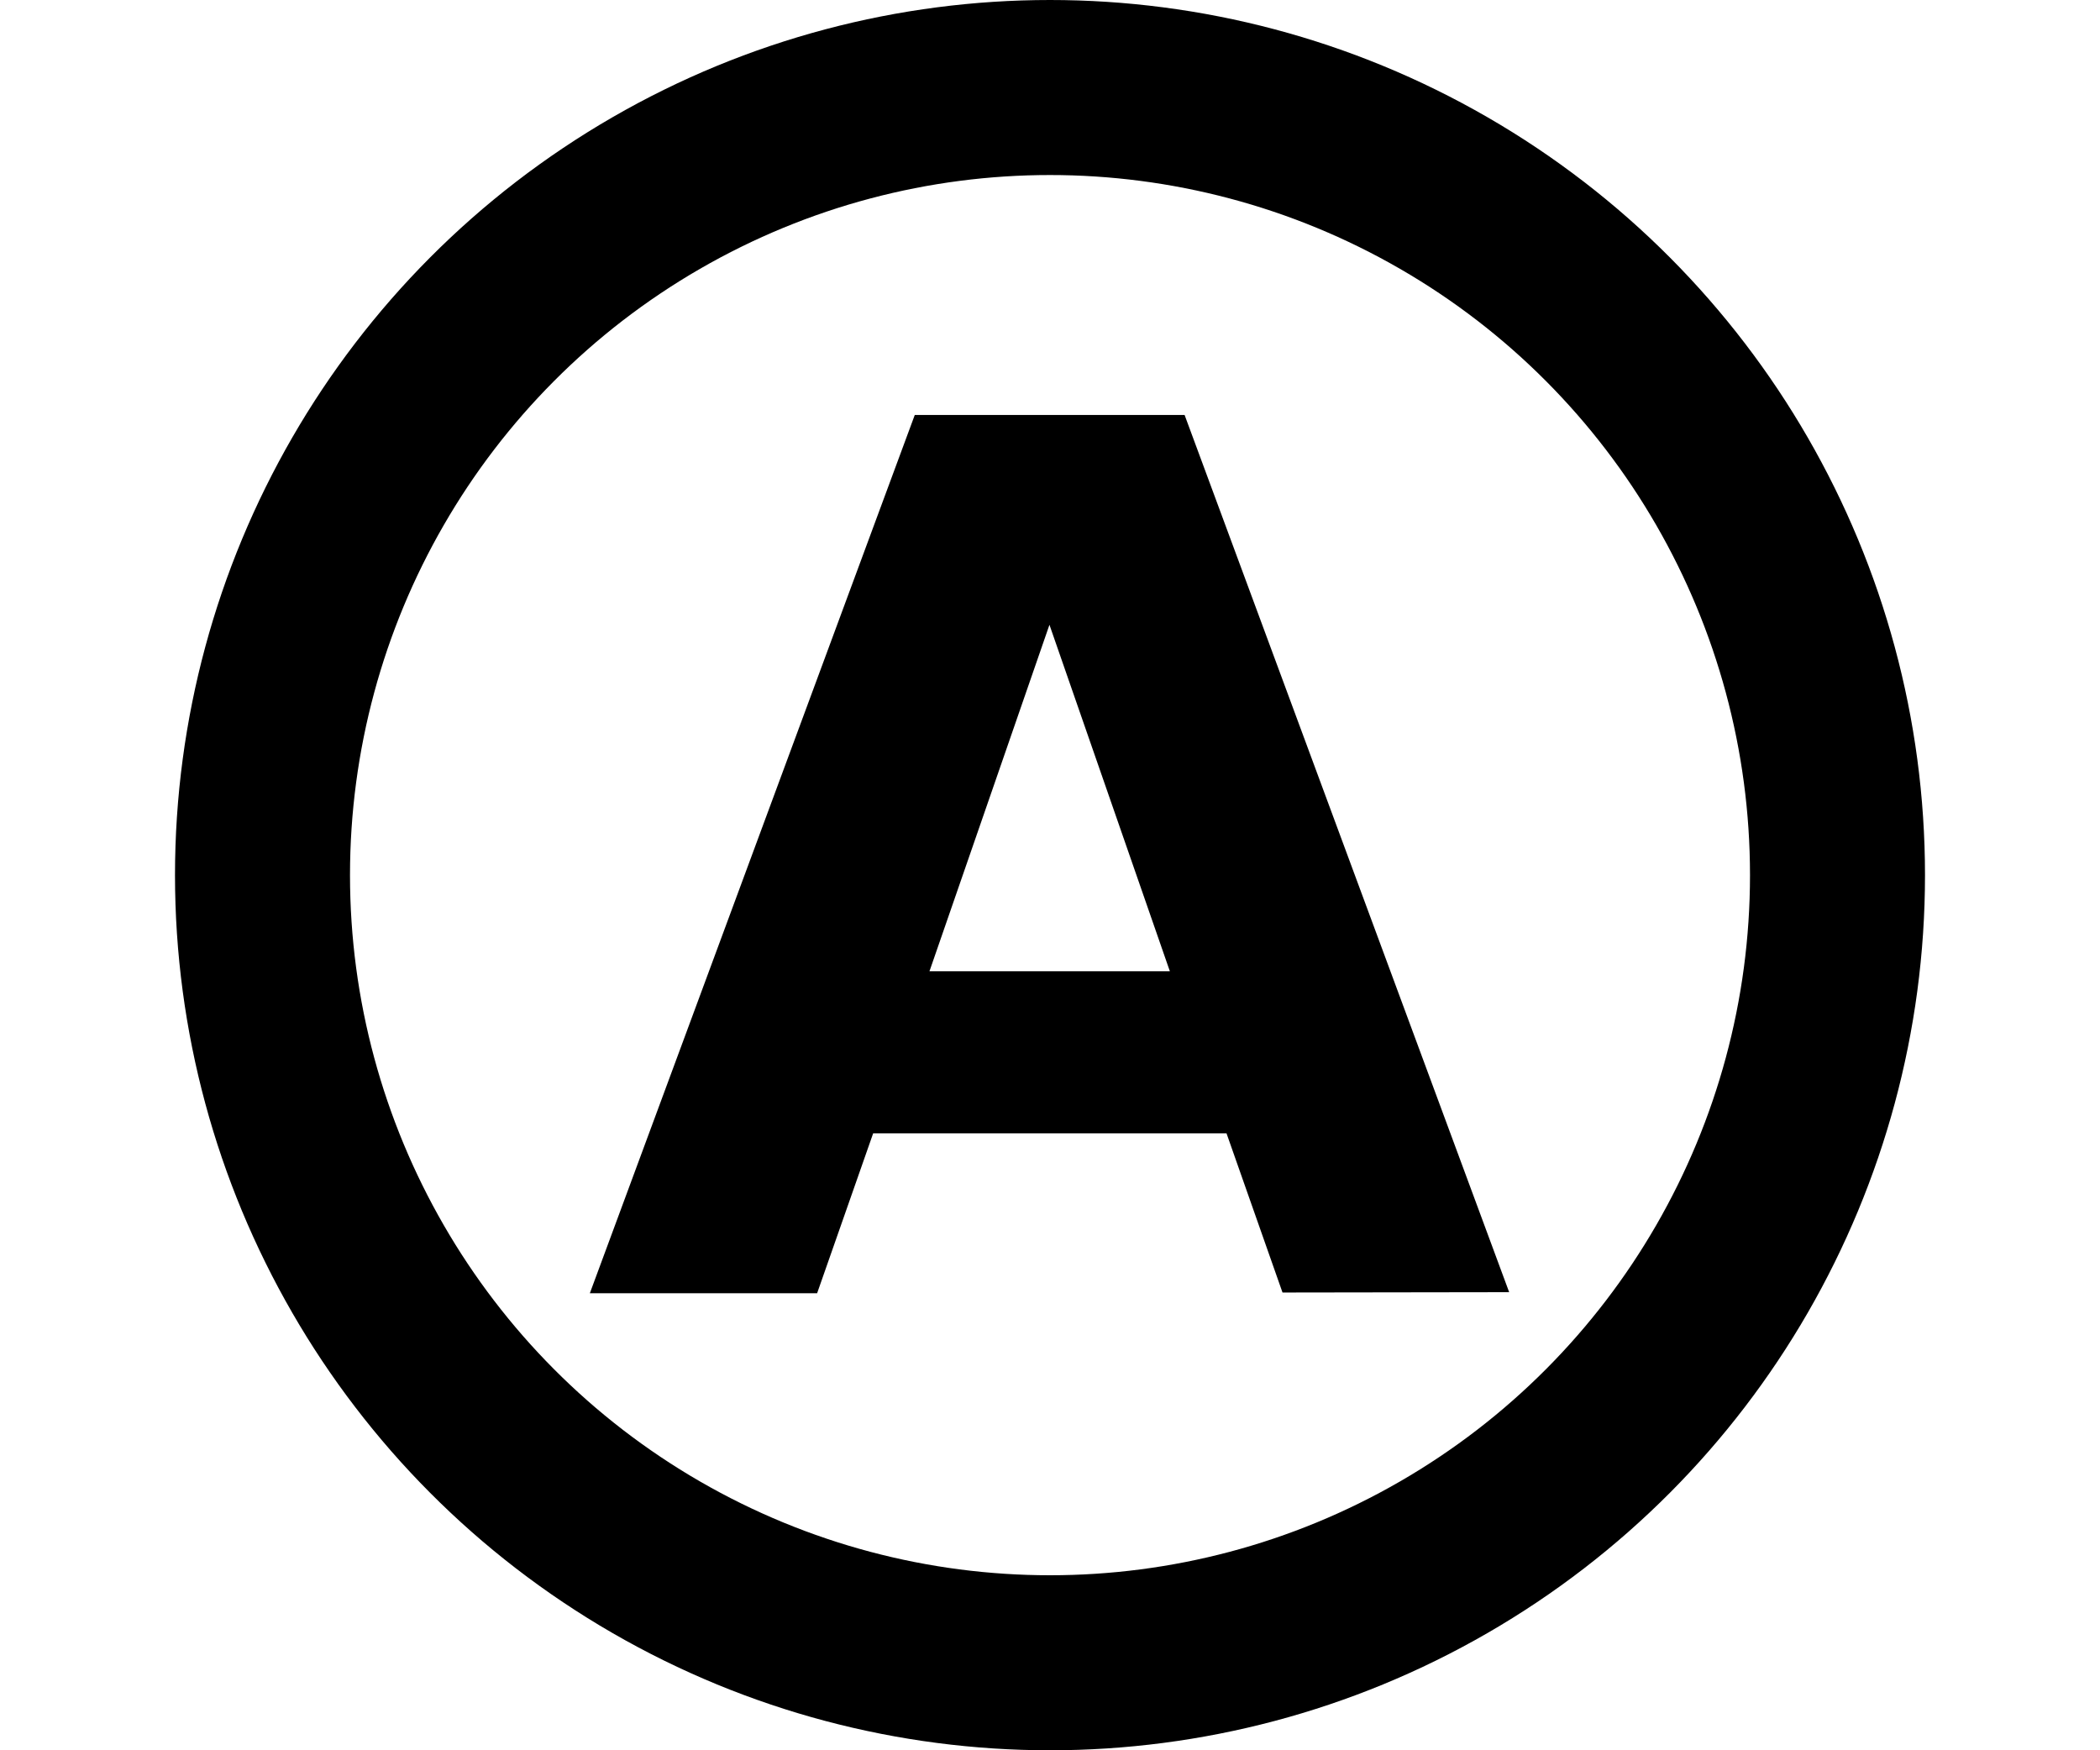 <?xml version="1.0" encoding="UTF-8" standalone="no"?>
<svg
   xmlns:dc="http://purl.org/dc/elements/1.1/"
   xmlns:cc="http://creativecommons.org/ns#"
   xmlns:rdf="http://www.w3.org/1999/02/22-rdf-syntax-ns#"
   xmlns:svg="http://www.w3.org/2000/svg"
   xmlns="http://www.w3.org/2000/svg"
   xmlns:sodipodi="http://sodipodi.sourceforge.net/DTD/sodipodi-0.dtd"
   xmlns:inkscape="http://www.inkscape.org/namespaces/inkscape"
   version="1.1"
   id="svg2630"
   width="120mm"
   height="100mm"
   viewBox="0 0 120 100"
   sodipodi:docname="action.svg"
   inkscape:version="1.0.2-2 (e86c870879, 2021-01-15)">
  <defs
     id="defs2634" />
  <sodipodi:namedview
     pagecolor="#ffffff"
     bordercolor="#666666"
     borderopacity="1"
     objecttolerance="10"
     gridtolerance="10"
     guidetolerance="10"
     inkscape:pageopacity="0"
     inkscape:pageshadow="2"
     inkscape:window-width="1920"
     inkscape:window-height="1001"
     id="namedview2632"
     showgrid="false"
     inkscape:zoom="1.84375"
     inkscape:cx="174.15992"
     inkscape:cy="191.16342"
     inkscape:window-x="-9"
     inkscape:window-y="-9"
     inkscape:window-maximized="1"
     inkscape:current-layer="svg2630"
     inkscape:document-rotation="0"
     inkscape:document-units="mm"
     units="mm" />
  <g
     id="g841"
     transform="translate(10)">
    <path
       style="fill:#000000;stroke-width:0.125"
       d="m 42.273,23.708 h 7.709 7.709 l 18.547,50.119 -12.952,0.019 -3.199,-9.092 H 39.894 l -3.202,9.135 H 23.705 Z m 7.696,11.989 -6.857,19.797 h 13.738 z"
       id="path3183"
       inkscape:connector-curvature="0"
       sodipodi:nodetypes="cccccccccccccc" />
    <ellipse
       style="fill:none;fill-opacity:0.474;stroke:#000000;stroke-width:10;stroke-linecap:round;stroke-miterlimit:4;stroke-dasharray:none"
       id="path832"
       cx="50"
       cy="50"
       rx="45"
       ry="45" />
  </g>
</svg>
